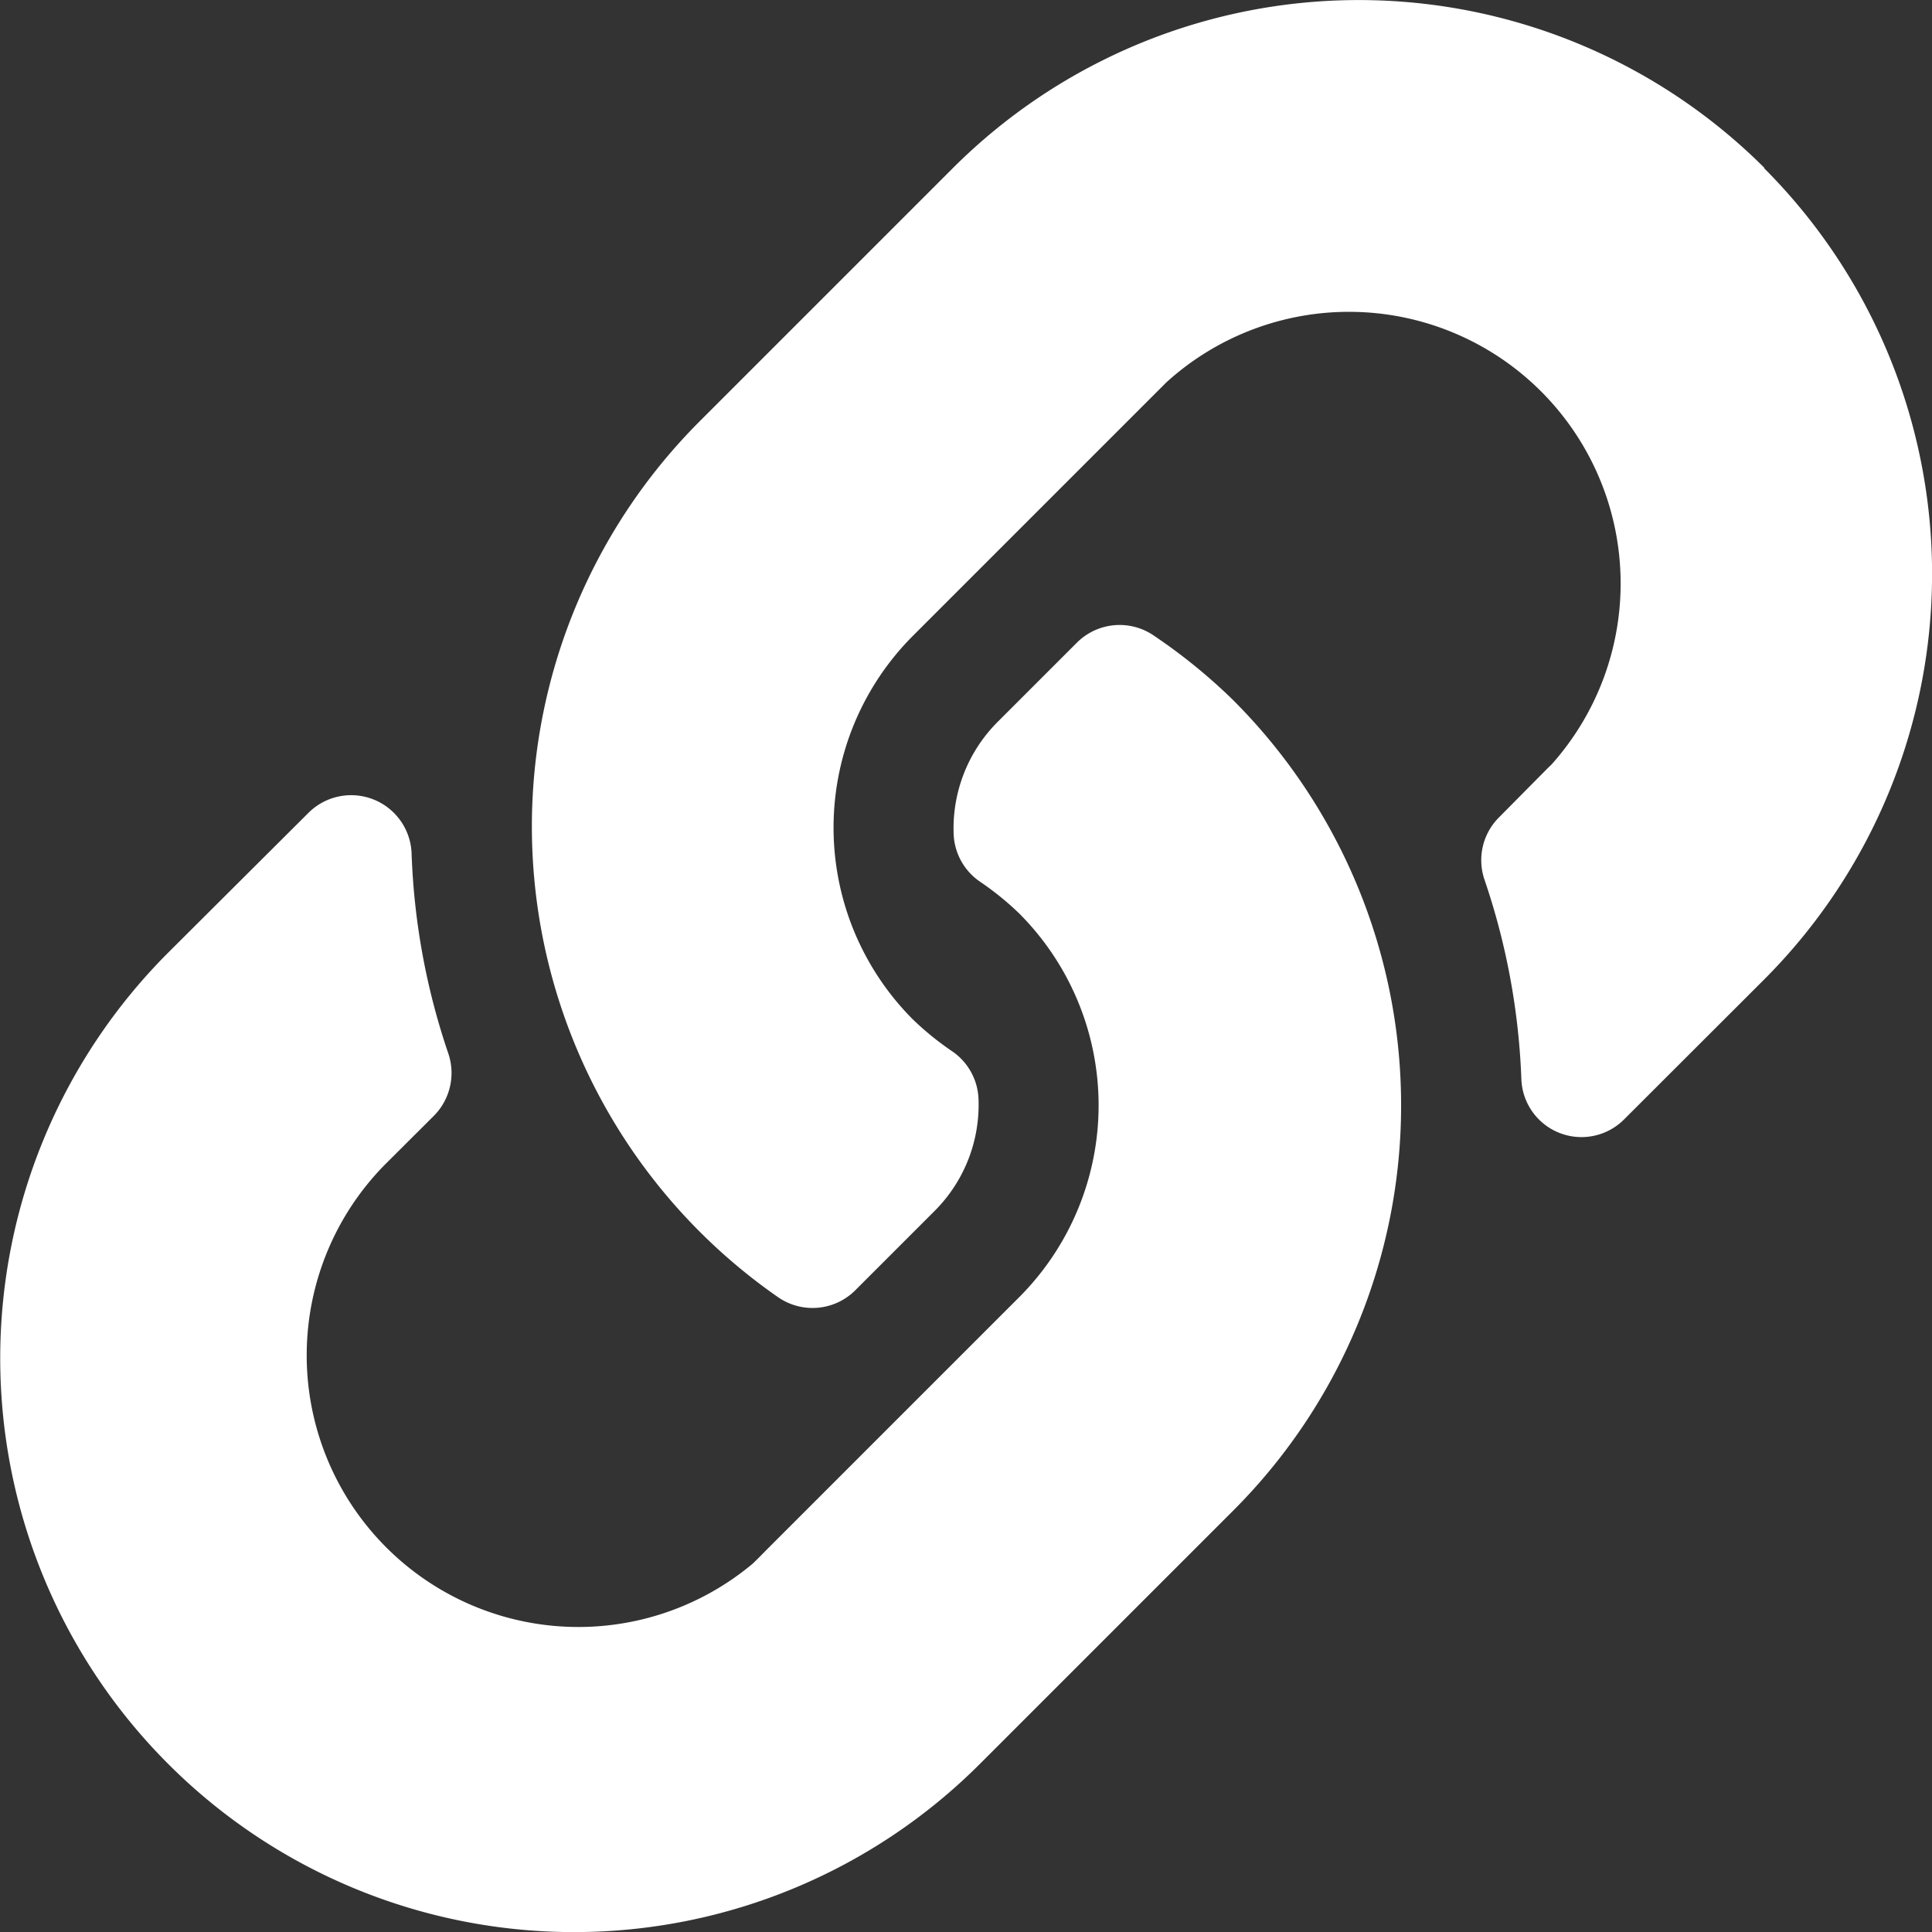<svg xmlns="http://www.w3.org/2000/svg" viewBox="0 0 122.04 122.04"><rect x="0" y="0" width="122.04" height="122.04" fill="#333333" stroke="none"/><defs><style>.cls-1{fill:#fff;}</style></defs><g id="Capa_2" data-name="Capa 2"><g id="Capa_1-2" data-name="Capa 1"><path id="Icon_awesome-link" data-name="Icon awesome-link" class="cls-1" d="M77.86,44.19A36.19,36.19,0,0,1,78,95.32l-.09.09-16,16A36.23,36.23,0,0,1,10.61,60.19h0l8.86-8.83A3.82,3.82,0,0,1,26,53.92a43.8,43.8,0,0,0,2.3,12.57,3.84,3.84,0,0,1-.9,4l-3.12,3.11A17.16,17.16,0,0,0,47.55,98.77c.28-.27.55-.54.82-.82l16-16a17.15,17.15,0,0,0,0-24.26h0a18.59,18.59,0,0,0-2.47-2,3.82,3.82,0,0,1-1.66-3,9.51,9.51,0,0,1,2.79-7.1l5-5a3.82,3.82,0,0,1,4.9-.41A35.53,35.53,0,0,1,77.86,44.19ZM111.45,10.6a36.27,36.27,0,0,0-51.24,0l-16,16-.09.09a36.2,36.2,0,0,0,5,55.23,3.82,3.82,0,0,0,4.9-.41l5-5a9.48,9.48,0,0,0,2.79-7.1,3.82,3.82,0,0,0-1.66-3,18.59,18.59,0,0,1-2.47-2,17.15,17.15,0,0,1,0-24.26h0l16-16A17.16,17.16,0,0,1,98,48.3l-.21.2L94.7,51.62a3.82,3.82,0,0,0-.91,4A44,44,0,0,1,96.1,68.14a3.8,3.8,0,0,0,6.5,2.56l8.84-8.83a36.25,36.25,0,0,0,0-51.24Z"/></g></g></svg>